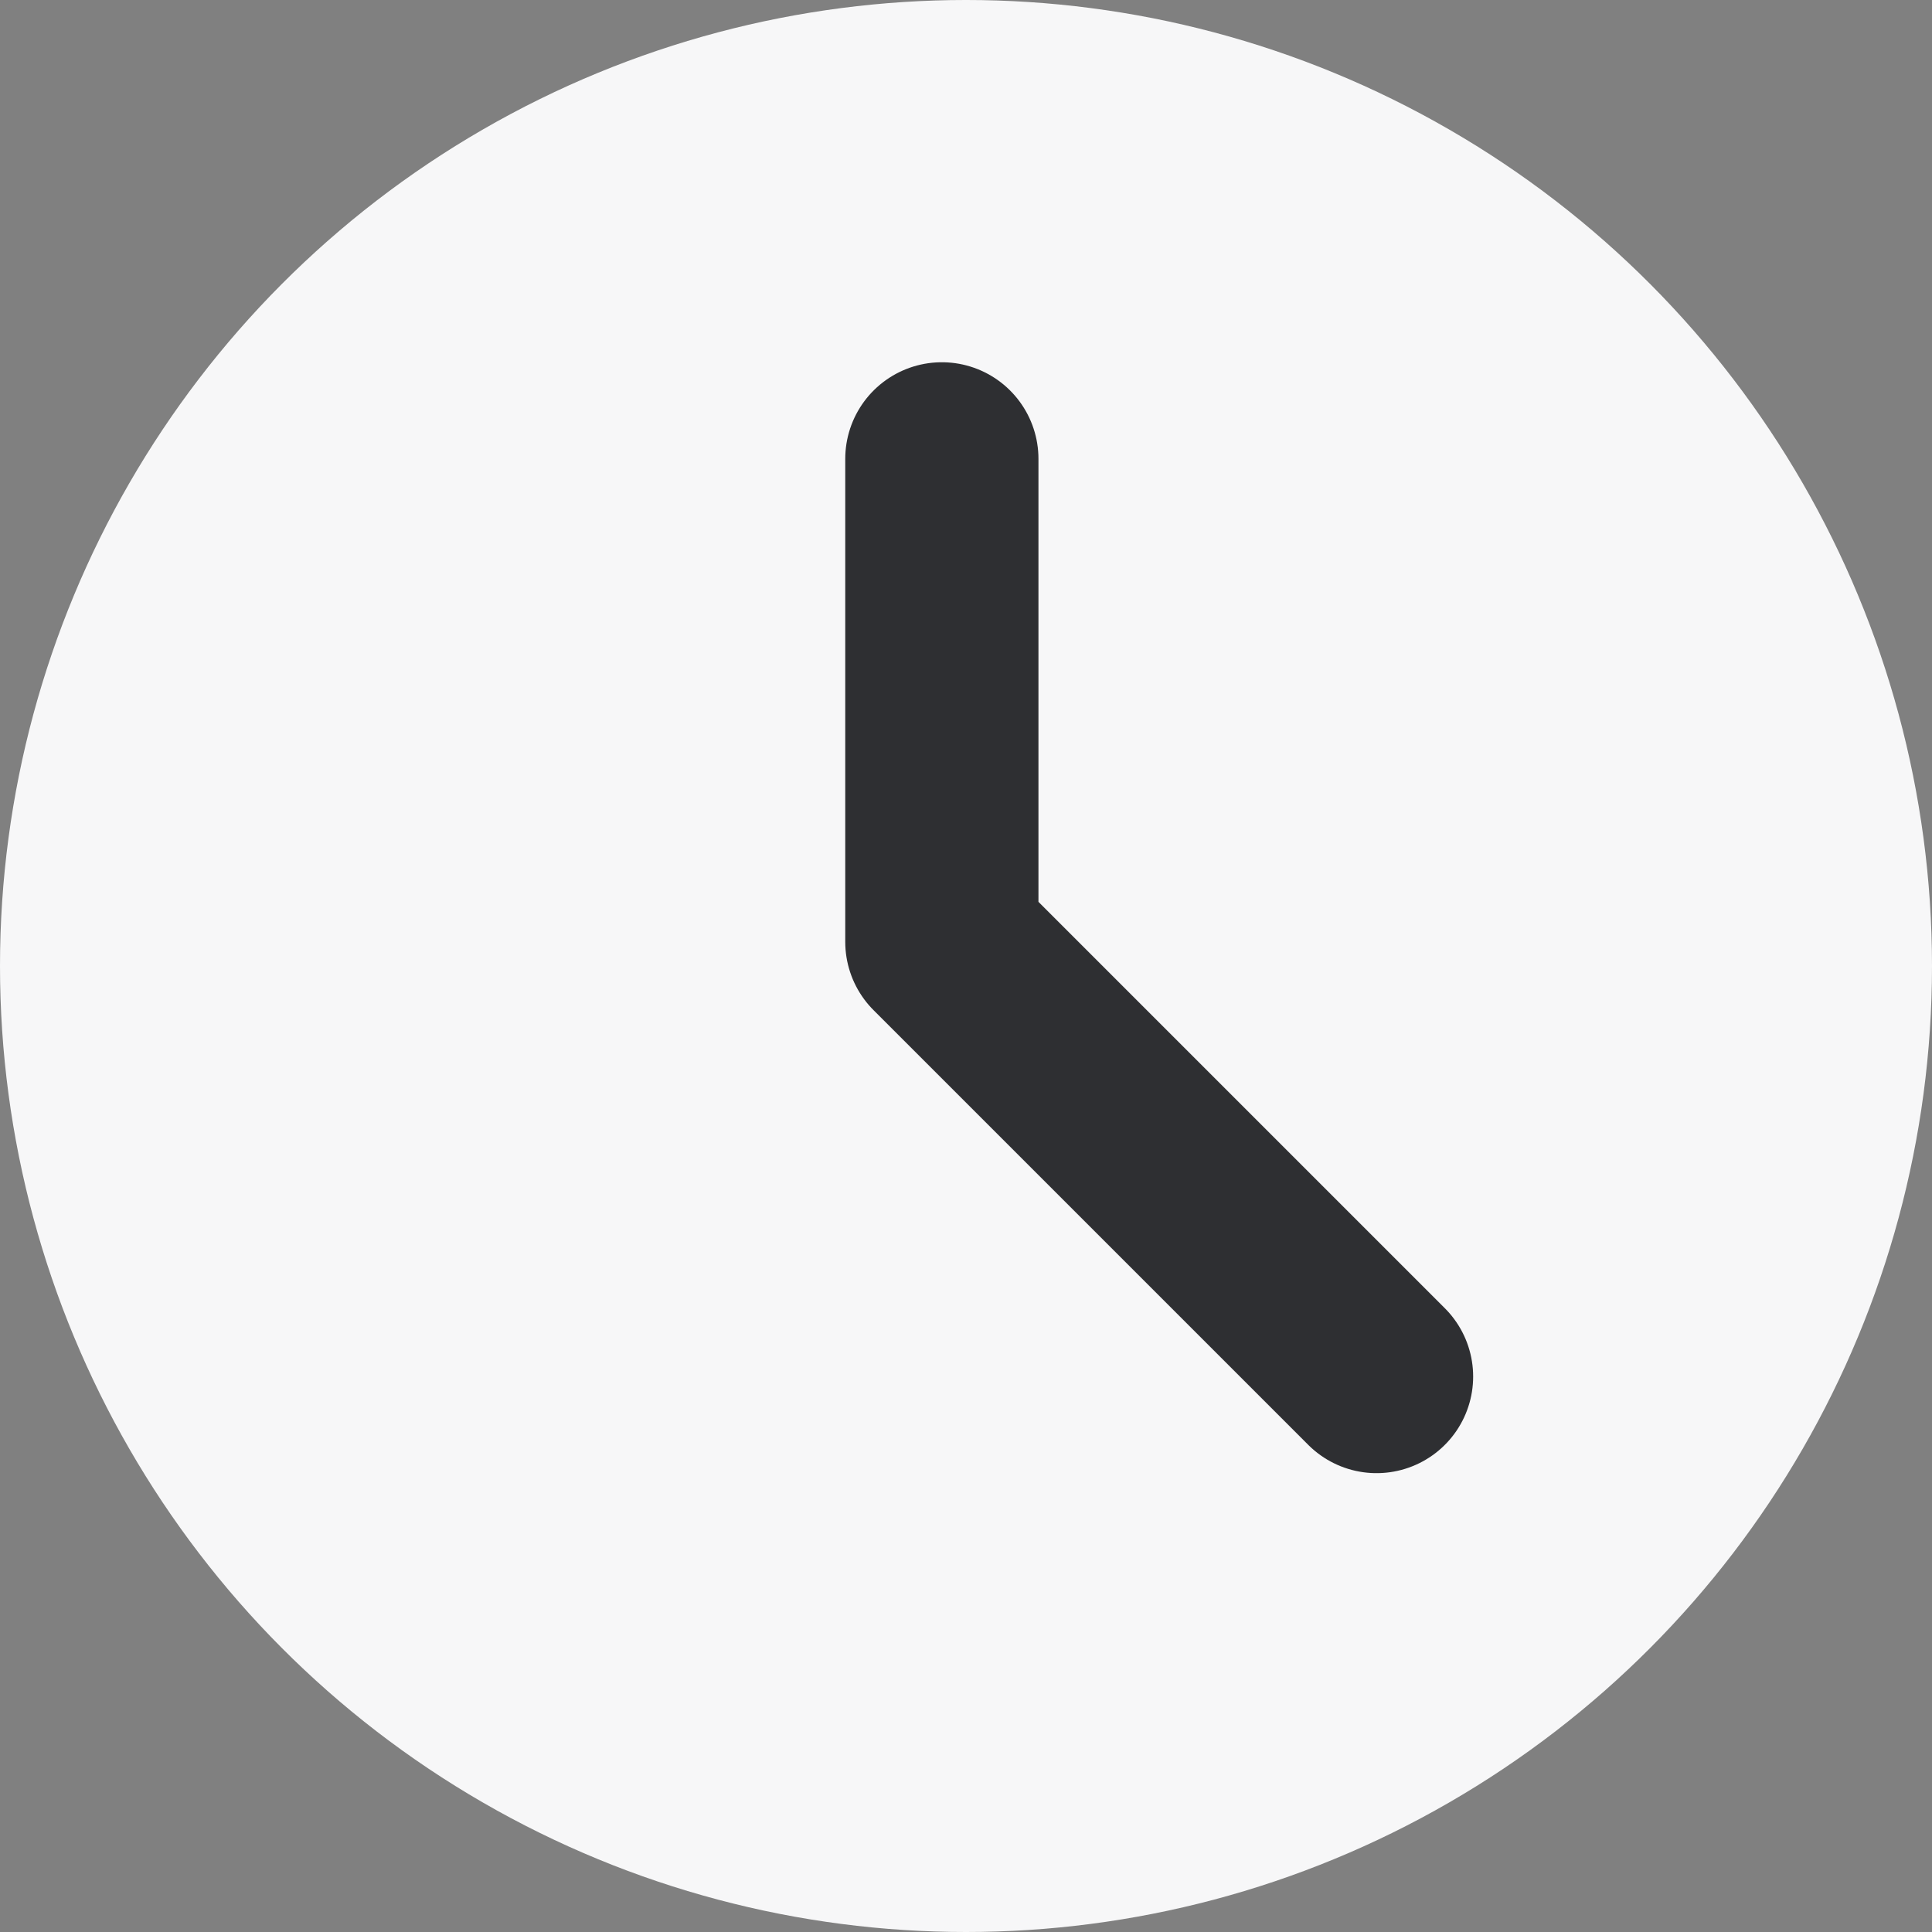 <svg width="20" height="20" viewBox="0 0 20 20" fill="none" xmlns="http://www.w3.org/2000/svg">
<rect x="0" y="0" width="20" height="20" fill="#808080" stroke="none"/>
<circle cx="10" cy="10" r="10" fill="#F7F7F8"/>
<path d="M9.75 4.75V9.75L14.25 14.25" stroke="#2E2F32" stroke-width="2" stroke-linecap="round" stroke-linejoin="round"/>
</svg>
